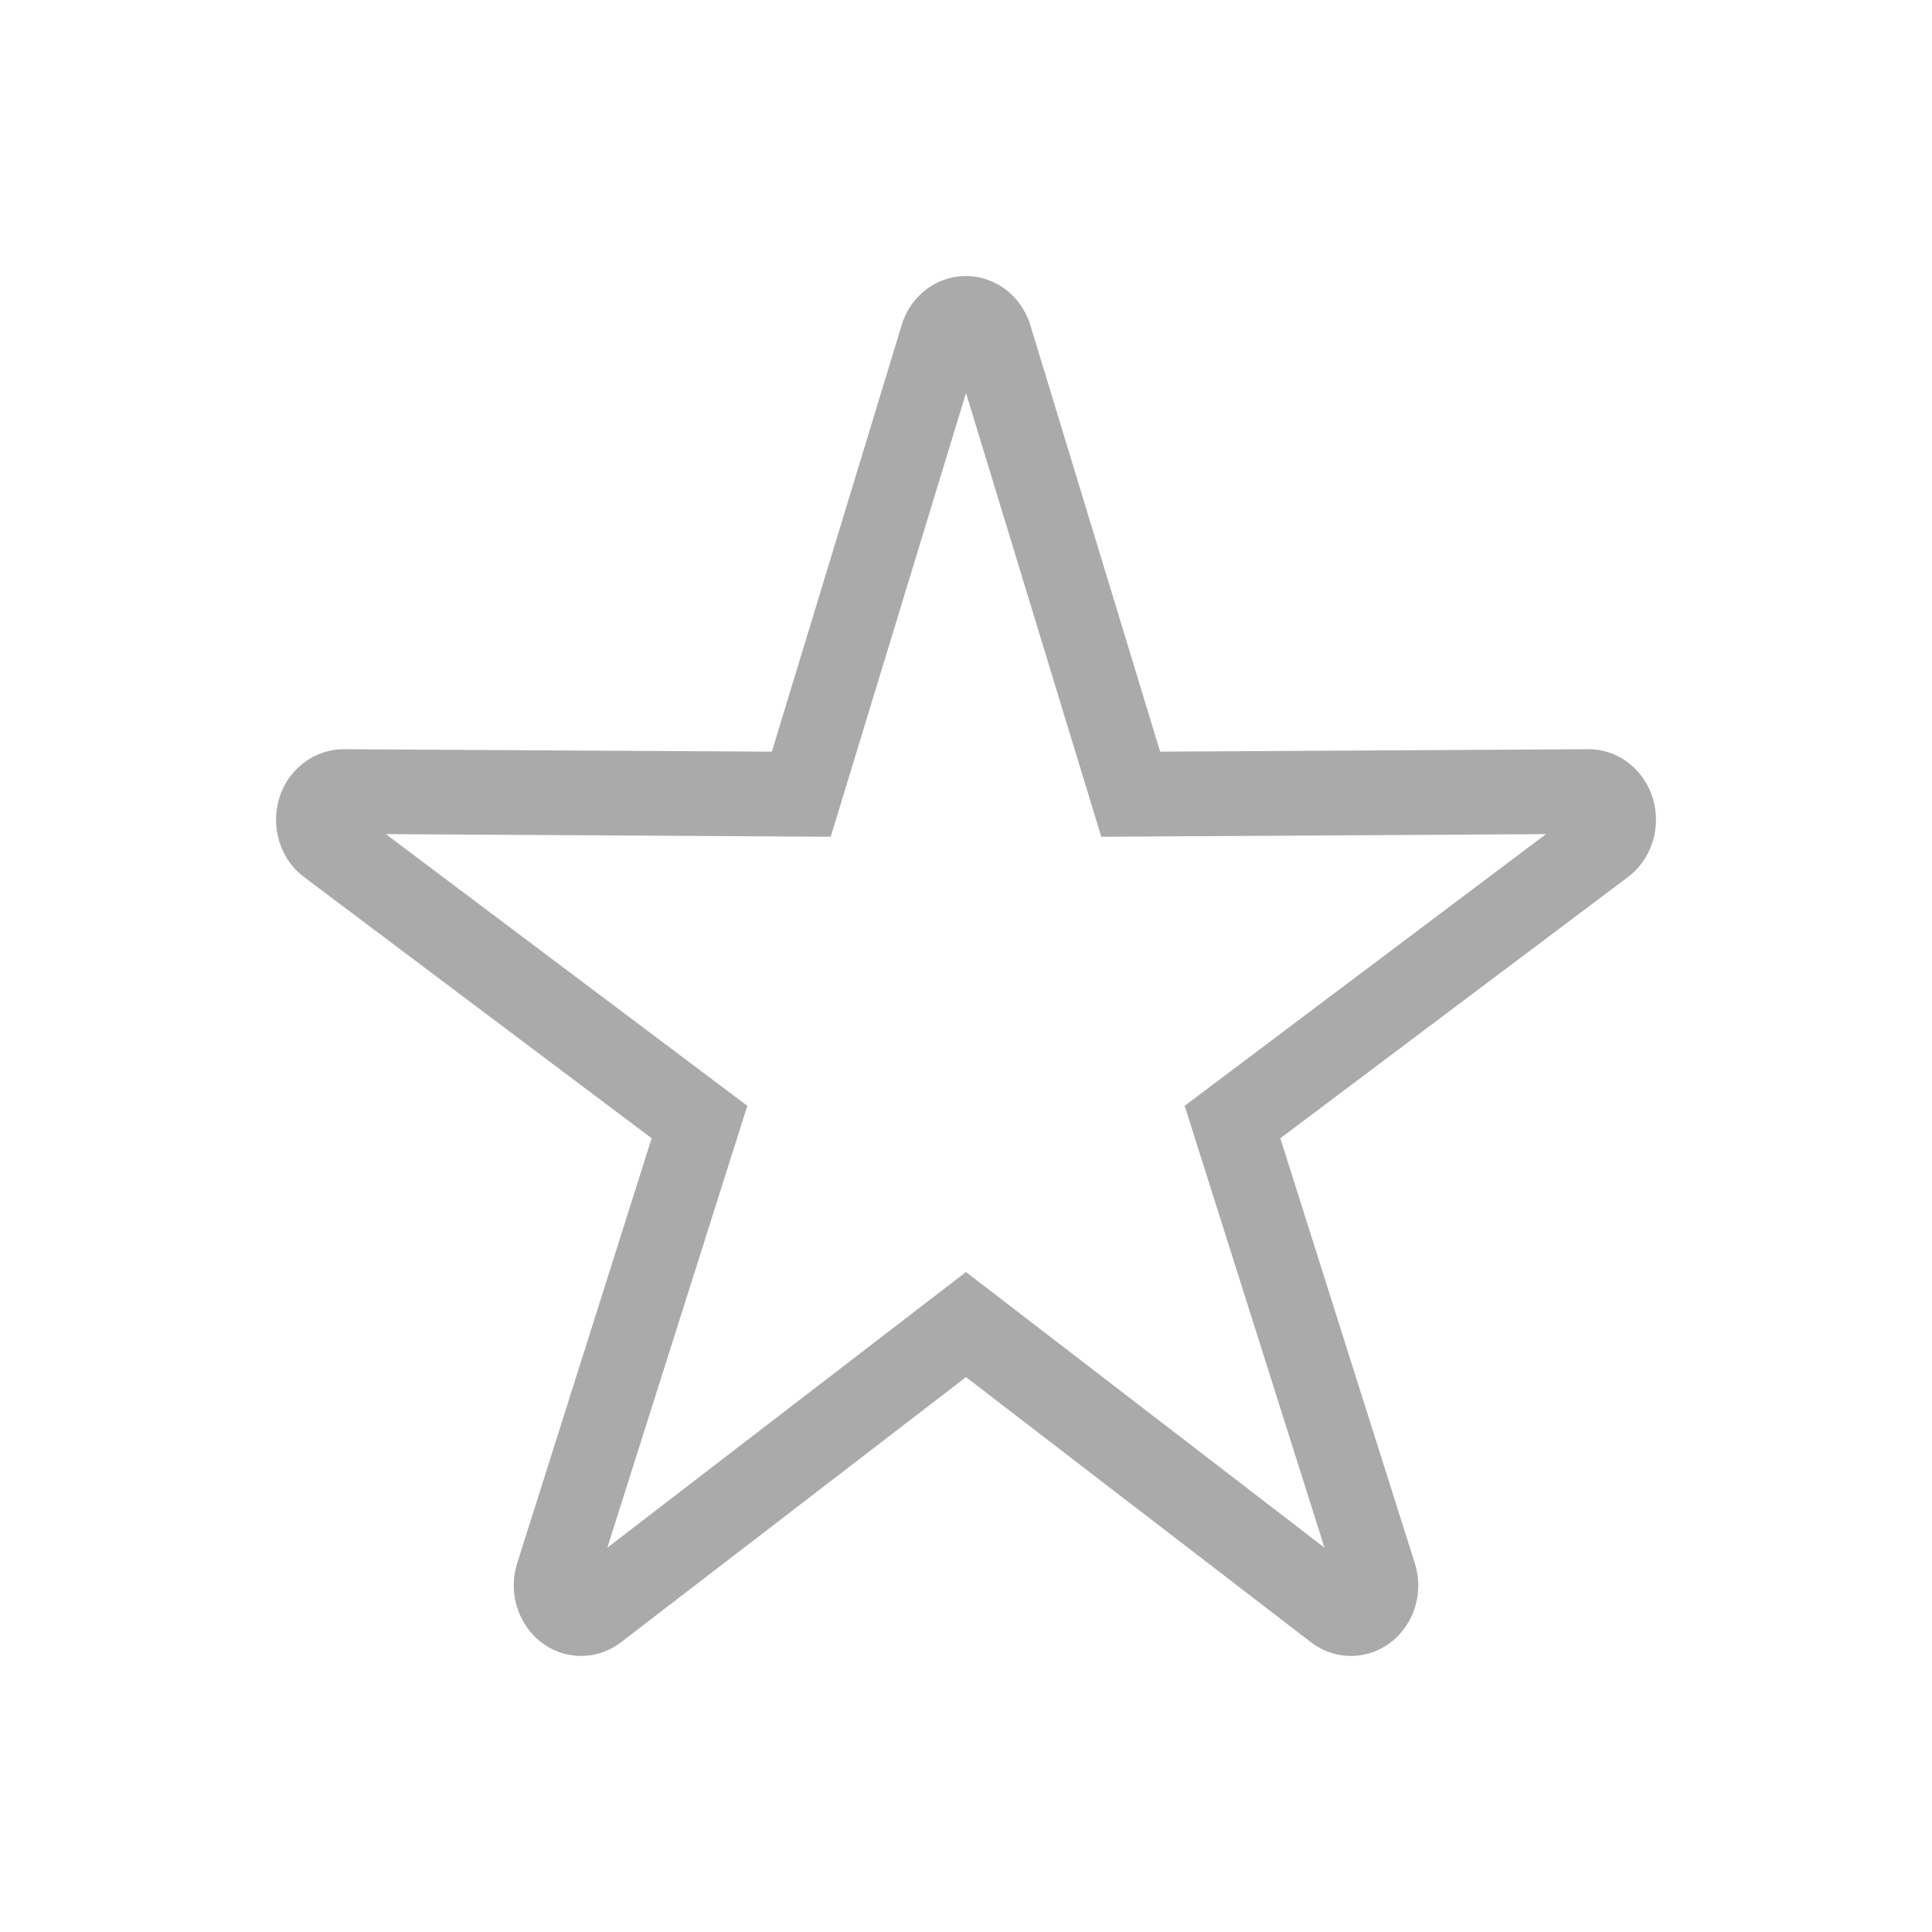 <svg xmlns="http://www.w3.org/2000/svg" version="1.1" xmlns:xlink="http://www.w3.org/1999/xlink" viewBox="0 0 1024 1024" fill="#aaa"><path d="M522.9 148.1c11 3.7 19.7 12.7 23.2 24.2l68.8 226.1 226.9-1.3c19.7-0.1 35.8 16.5 35.9 37.2 0.1 12.1-5.5 23.5-14.9 30.6l-184.2 138.4 71.3 225.3c6.2 19.6-4 40.8-22.7 47.2-11 3.8-23.1 1.8-32.4-5.4l-182.8-140.5-182.8 140.5c-15.9 12.2-38.3 8.7-49.9-7.9-6.9-9.8-8.8-22.4-5.2-33.9l71.3-225.3-184.2-138.4c-16-12-19.7-35.4-8.2-52.2 6.8-9.8 17.6-15.6 29.2-15.6l226.9 1.3 68.8-226.1c6-19.7 26.1-30.5 45-24.2z m60.8 295.4l-71.7-235.2-71.7 235.2-235.8-1.4 191.6 144-74.2 234.2 190.1-146.1 190 146.1-74.1-234.2 191.5-144-235.7 1.4z"></path></svg>